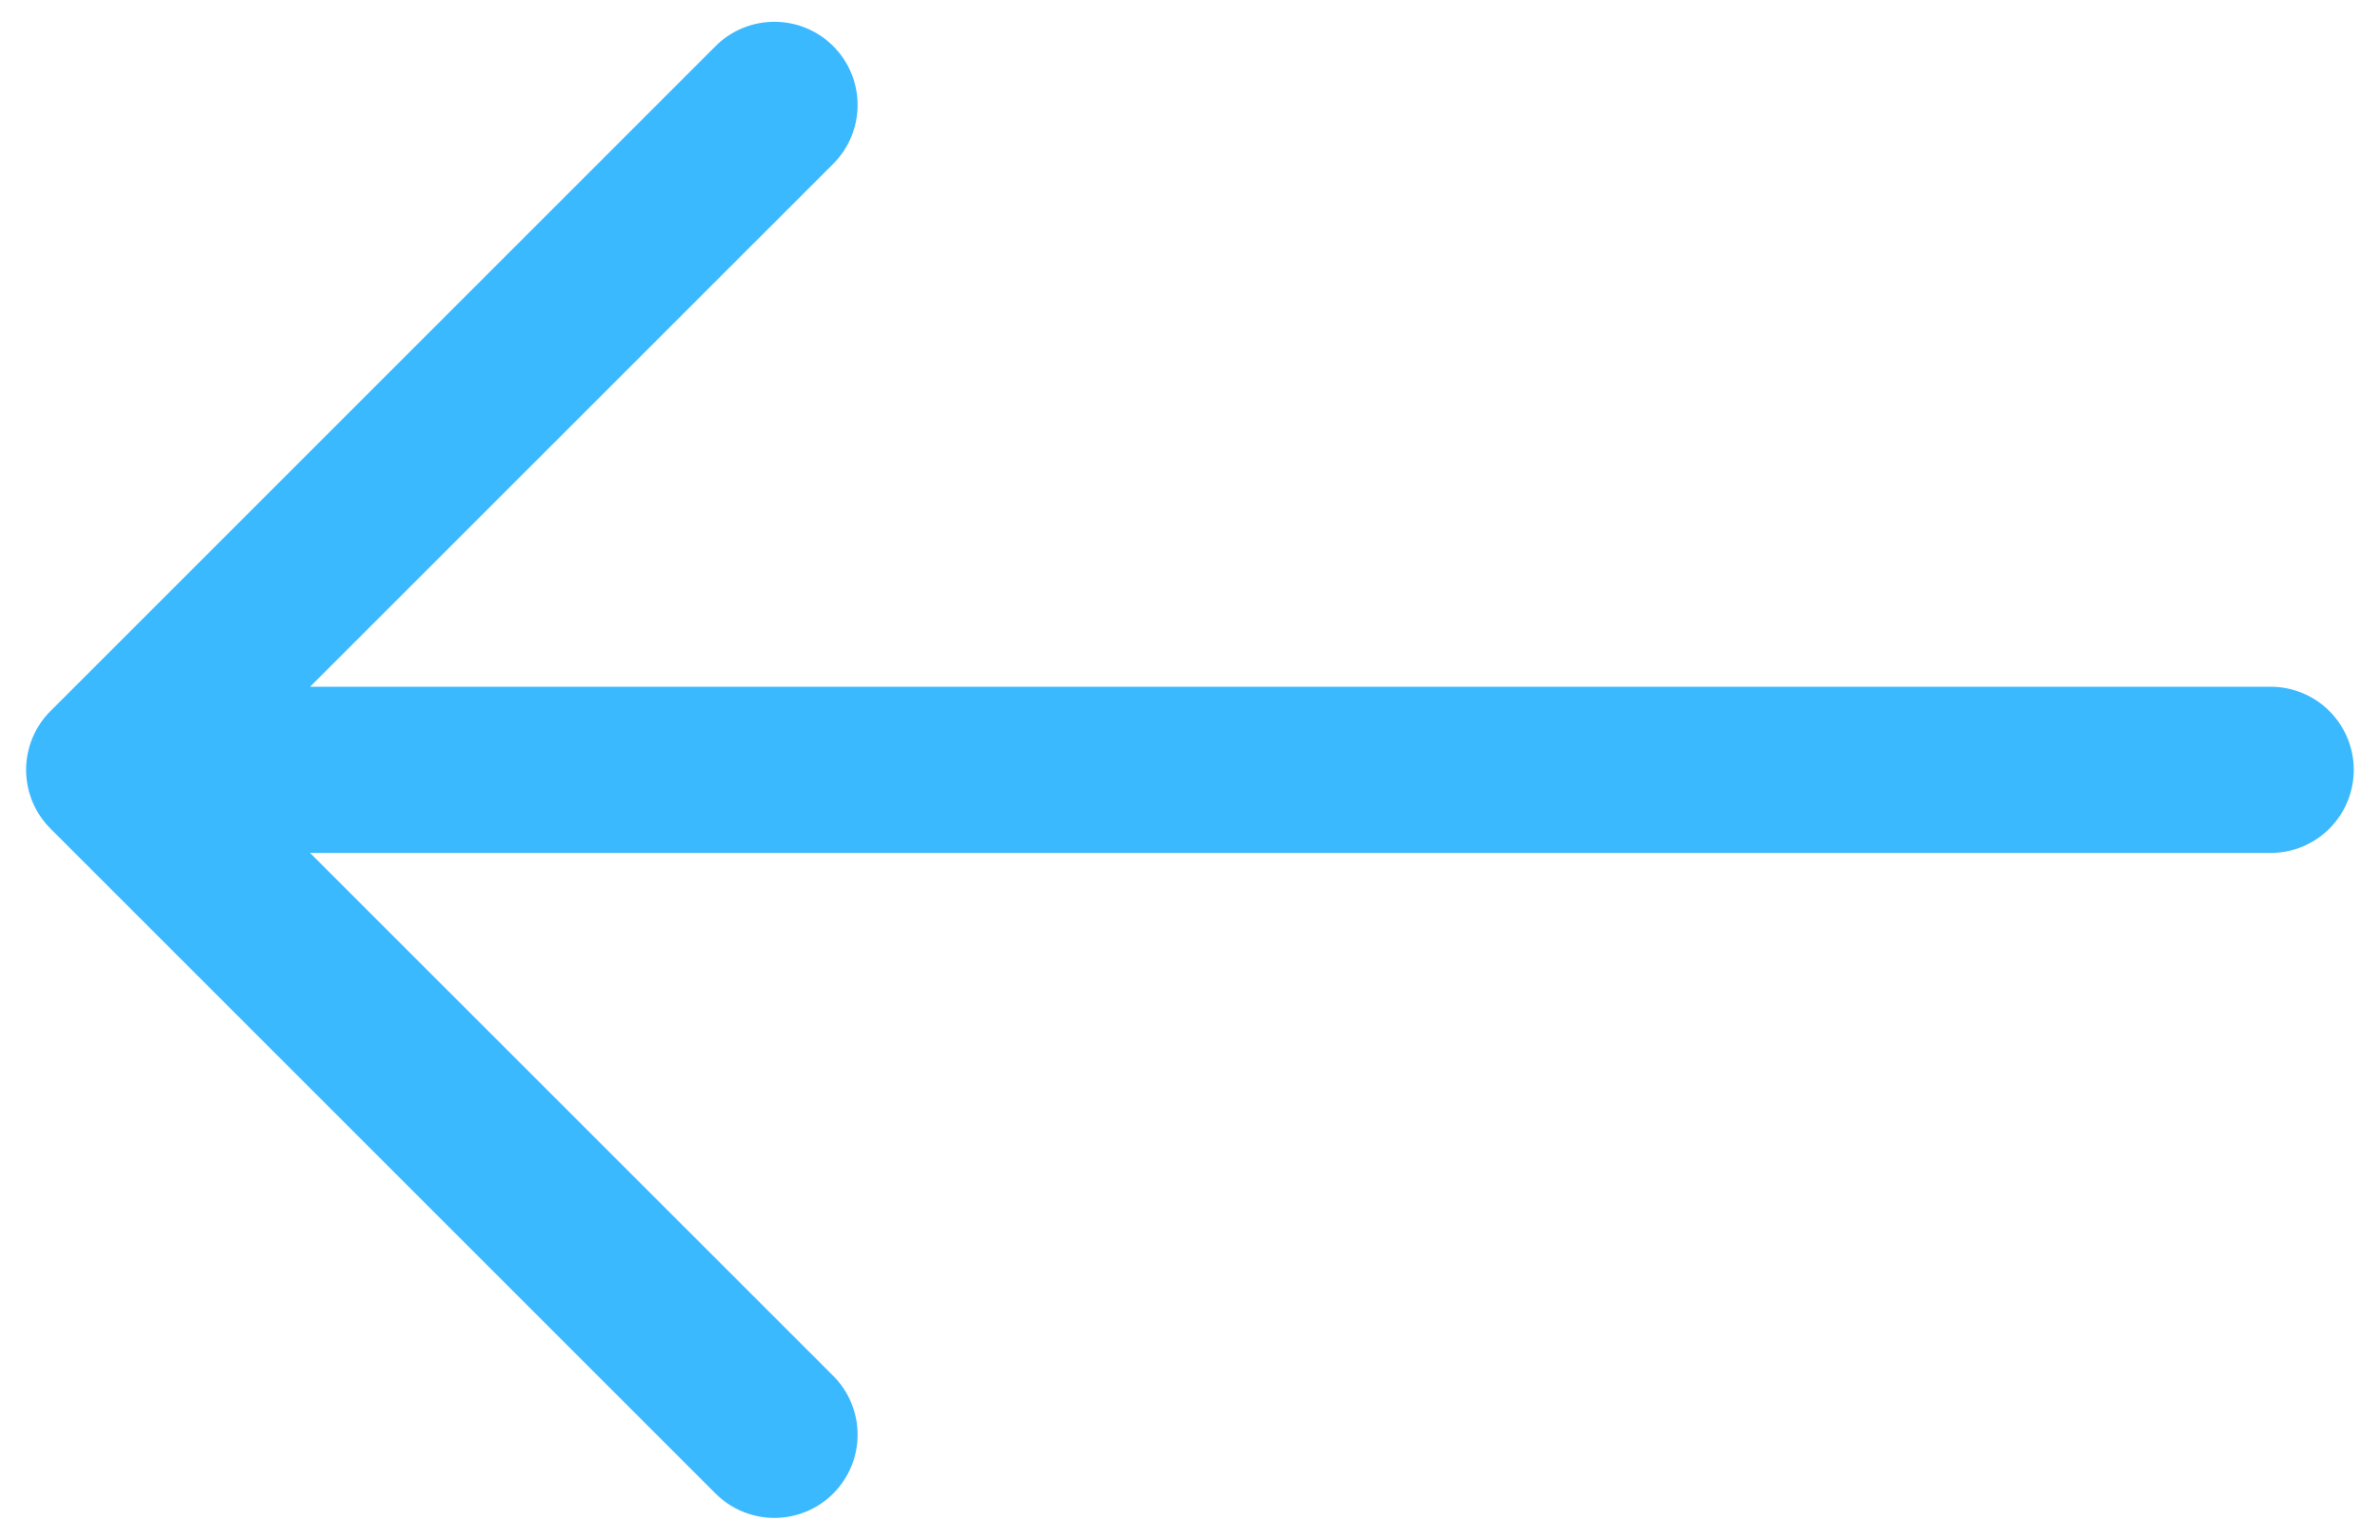 <svg width="51" height="33" viewBox="0 0 51 33" fill="none" xmlns="http://www.w3.org/2000/svg">
<path fill-rule="evenodd" clip-rule="evenodd" d="M50.438 16.5C50.438 16.028 50.25 15.575 49.916 15.241C49.582 14.906 49.129 14.719 48.656 14.719H6.644L17.855 3.511C18.189 3.177 18.377 2.723 18.377 2.25C18.377 1.777 18.189 1.323 17.855 0.989C17.52 0.654 17.067 0.467 16.594 0.467C16.121 0.467 15.667 0.654 15.333 0.989L1.083 15.239C0.917 15.404 0.785 15.601 0.695 15.817C0.606 16.034 0.559 16.266 0.559 16.5C0.559 16.734 0.606 16.966 0.695 17.183C0.785 17.399 0.917 17.596 1.083 17.761L15.333 32.011C15.667 32.346 16.121 32.534 16.594 32.534C17.067 32.534 17.52 32.346 17.855 32.011C18.189 31.677 18.377 31.223 18.377 30.75C18.377 30.277 18.189 29.823 17.855 29.489L6.644 18.281H48.656C49.129 18.281 49.582 18.094 49.916 17.76C50.25 17.425 50.438 16.973 50.438 16.5Z" fill="#3BB9FF"/>
</svg>
